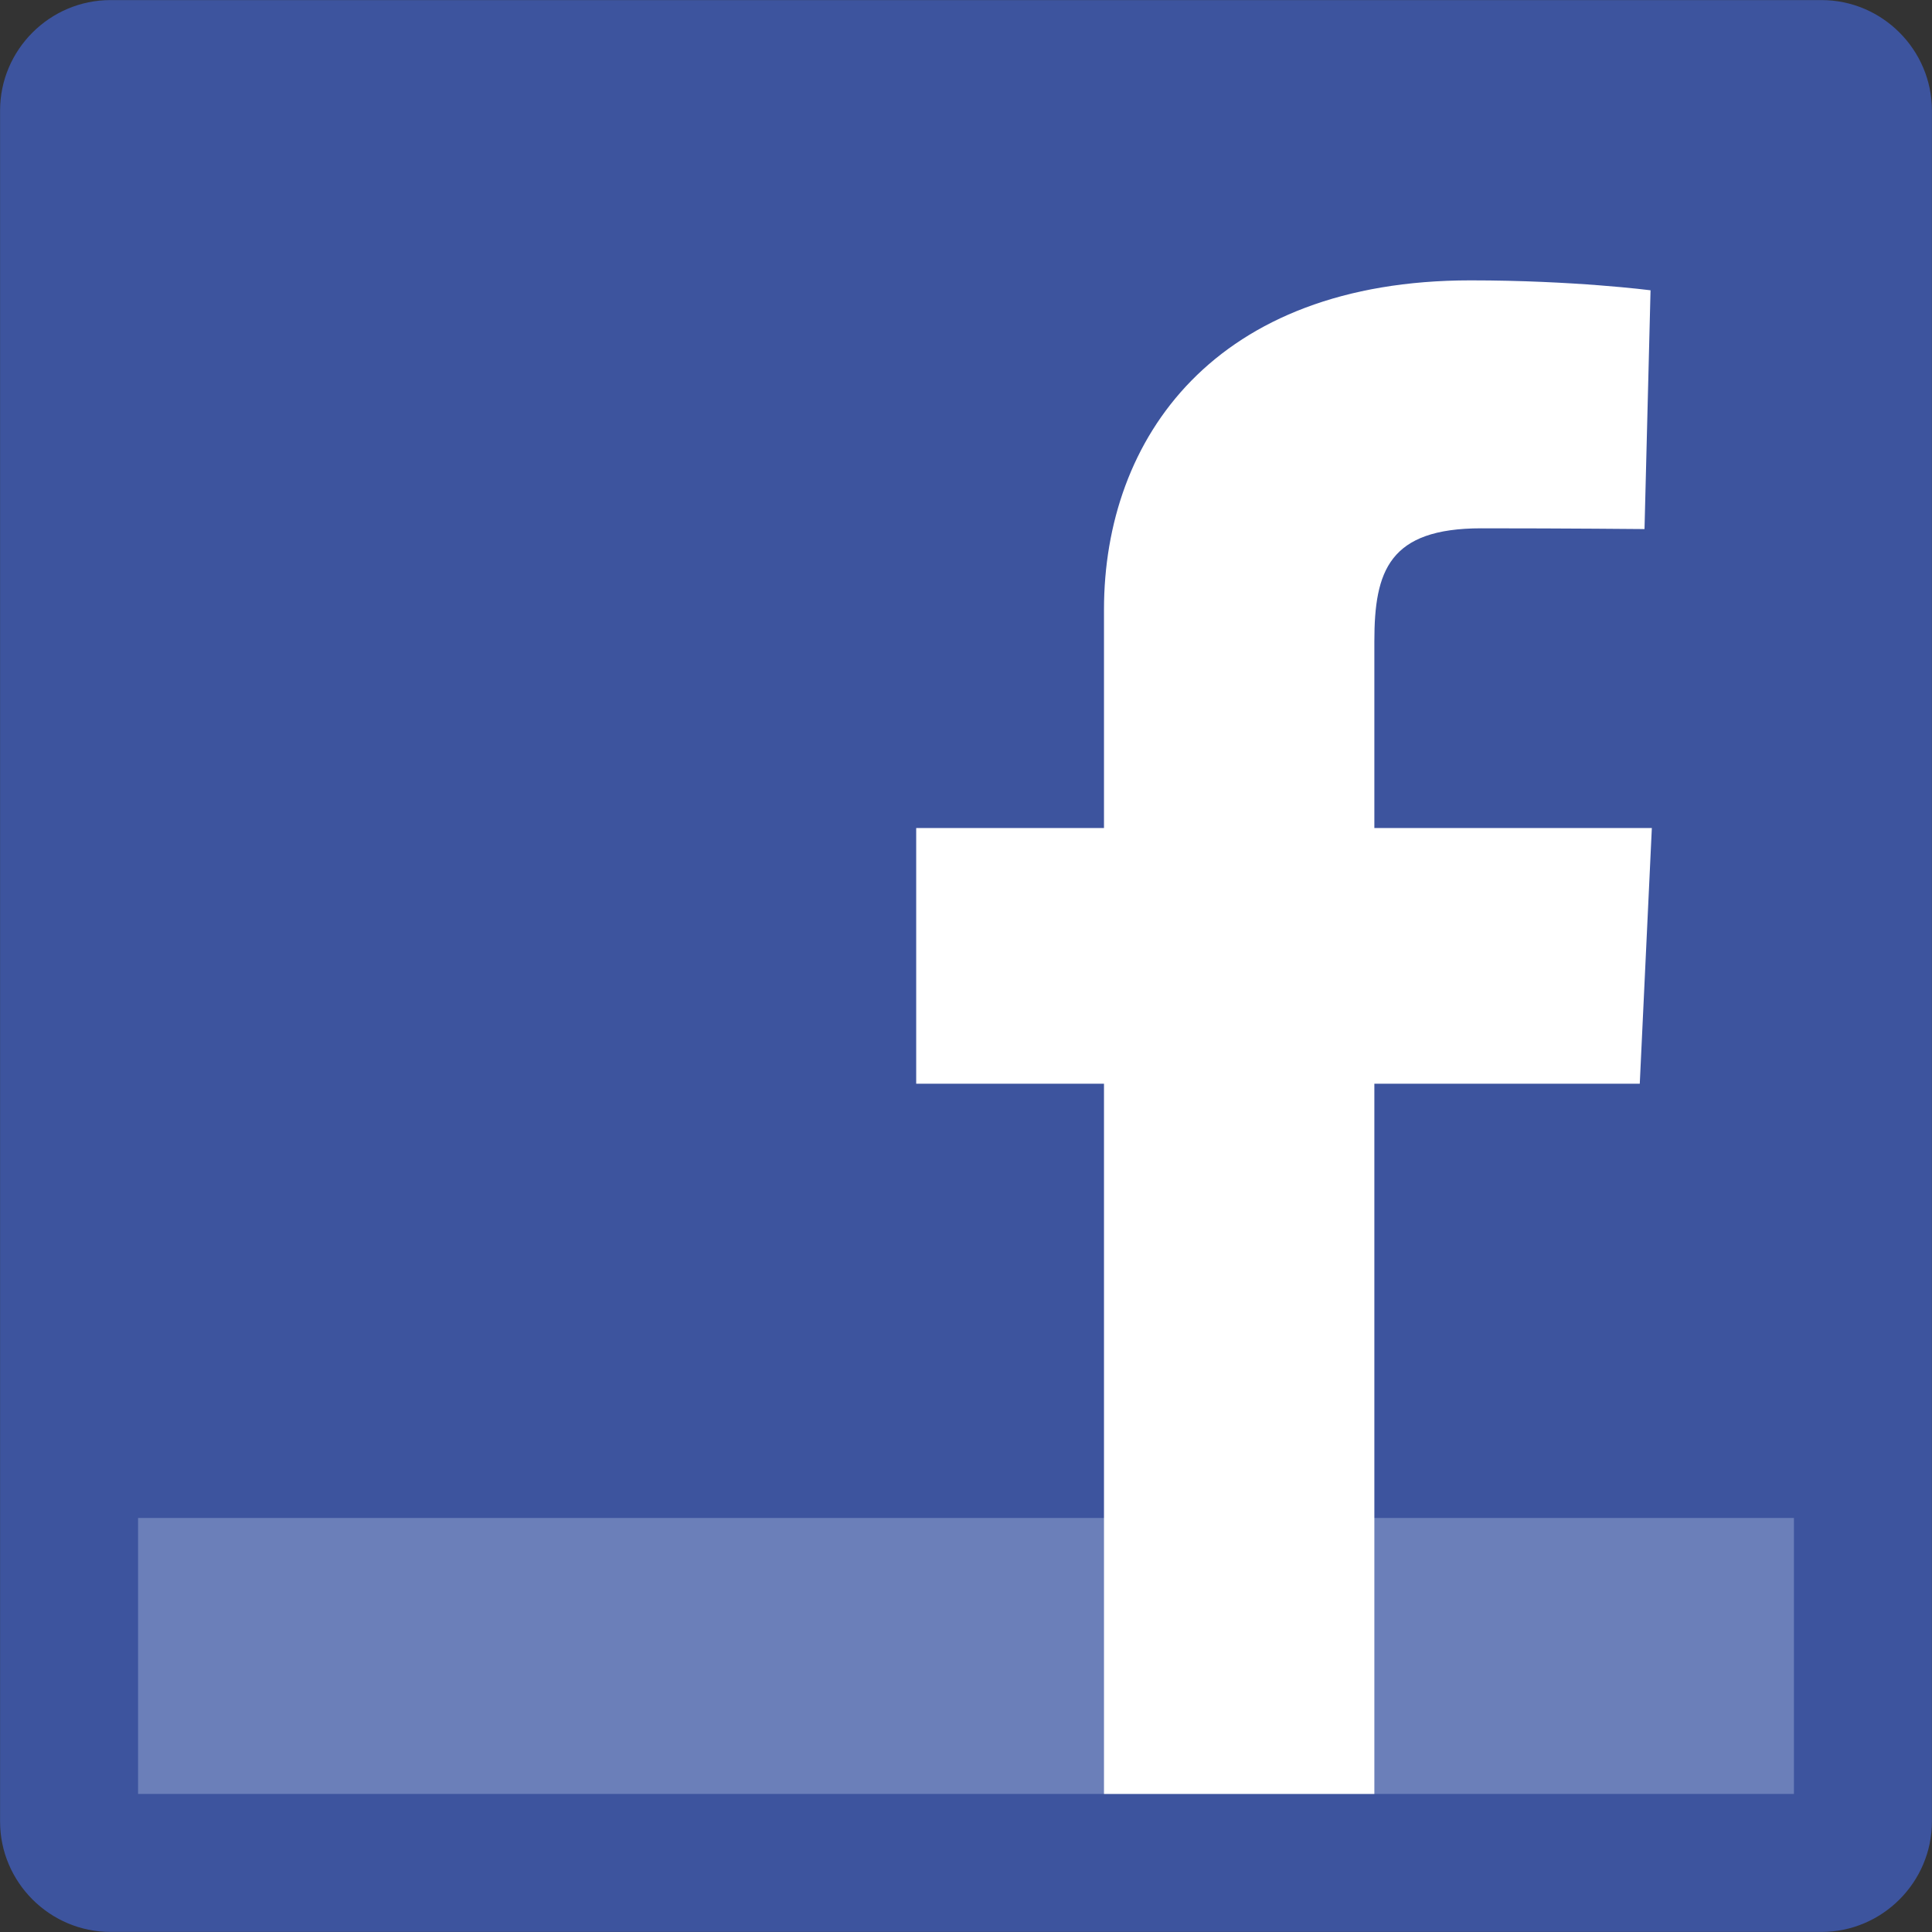 <?xml version="1.0" encoding="UTF-8" standalone="no"?>
<svg xmlns="http://www.w3.org/2000/svg" version="1.1" viewBox="0 0 512 512">
<rect x="0" y="0" width="512" height="512" fill="#333333" stroke="none"/>
<path
   d="m 511.978,482.724 c 0,16.083 -13.172,29.255 -29.255,29.255 l -453.447,0 c -16.084,0 -29.255,-13.172 -29.255,-29.255 l 0,-453.447 c 0,-16.083 13.17,-29.255 29.255,-29.255 l 453.447,0 c 16.083,0 29.255,13.172 29.255,29.255 l 0,453.447" style="fill:#3d549e;"/>
   <path d="m 36.59,475.41 438.82,0 0,-73.137 -438.82,0 0,73.137 z" style="fill:#6b7fb9;"/>
   <path d="m 292.568,475.41 0,-188.213 -49.767,0 0,-67.765 49.767,0 c 0,0 0,-27.769 0,-57.881 0,-45.483 29.398,-87.252 97.136,-87.252 27.426,0 47.707,2.629 47.707,2.629 l -1.598,63.281 c 0,0 -20.683,-0.201 -43.253,-0.201 -24.428,0 -28.341,11.257 -28.341,29.941 0,14.77 0,-31.485 0,49.481 l 73.536,0 -3.2,67.765 -70.336,0 0,188.213 -71.651,0" style="fill:#ffffff;"/></svg>